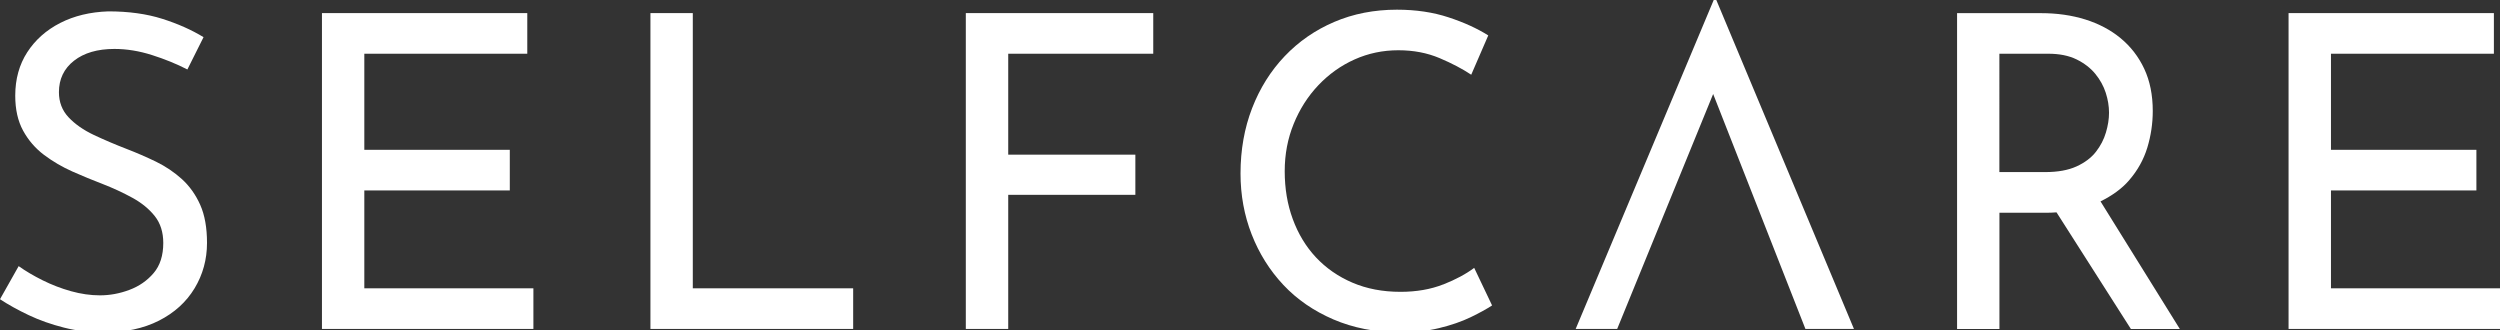 <?xml version="1.0" encoding="UTF-8"?>
<svg id="Capa_1" xmlns="http://www.w3.org/2000/svg" viewBox="0 0 490.44 64.79">
  <rect x="0" y="0" width="490.44" height="64.79" fill="#333333" stroke="none"/>
  <defs>
    <style>
      .cls-1 {
        fill: #fff;
      }
    </style>
  </defs>
  <path class="cls-1" d="M35.69,35.14c-1.52-1.37-3.21-2.51-5.1-3.43-1.88-.91-3.8-1.74-5.74-2.49-2.23-.86-4.37-1.77-6.43-2.74-2.06-.97-3.71-2.13-4.97-3.47-1.26-1.34-1.89-2.98-1.89-4.93,0-2.57.99-4.63,2.96-6.17,1.97-1.54,4.61-2.31,7.93-2.31,2.4,0,4.86.4,7.37,1.2,2.51.8,4.83,1.74,6.94,2.83l3.17-6.34c-2.34-1.43-5.04-2.63-8.1-3.6-3.06-.97-6.58-1.46-10.58-1.46-3.54.12-6.69.87-9.43,2.27-2.74,1.4-4.9,3.32-6.47,5.74-1.57,2.43-2.36,5.27-2.36,8.53,0,2.69.51,4.97,1.54,6.86,1.03,1.88,2.4,3.47,4.11,4.76,1.72,1.29,3.57,2.37,5.57,3.26,2,.89,3.97,1.7,5.91,2.44,2.06.8,4,1.7,5.83,2.7,1.83,1,3.3,2.2,4.41,3.6s1.67,3.16,1.67,5.27c0,2.46-.63,4.43-1.89,5.91s-2.84,2.58-4.76,3.3c-1.92.72-3.84,1.07-5.78,1.07-1.83,0-3.71-.27-5.66-.81-1.94-.54-3.8-1.26-5.57-2.14-1.77-.88-3.34-1.81-4.71-2.78L0,58.7c1.66,1.09,3.54,2.13,5.65,3.13,2.11,1,4.41,1.81,6.9,2.44,2.49.63,5.1.94,7.84.94,4.17,0,7.77-.77,10.8-2.31s5.36-3.66,6.98-6.34,2.44-5.66,2.44-8.91c0-2.97-.44-5.46-1.33-7.46-.89-2-2.09-3.68-3.6-5.06Z"/>
  <polygon class="cls-1" points="71.47 37.36 100.01 37.36 100.01 29.39 71.47 29.39 71.47 10.54 103.44 10.54 103.44 2.57 63.16 2.57 63.16 64.53 104.64 64.53 104.64 56.56 71.47 56.56 71.47 37.36"/>
  <polygon class="cls-1" points="135.91 2.57 127.6 2.57 127.6 64.53 167.37 64.53 167.37 56.56 135.91 56.56 135.91 2.57"/>
  <polygon class="cls-1" points="189.47 64.53 197.79 64.53 197.79 38.22 222.73 38.22 222.73 30.34 197.79 30.34 197.79 10.54 226.24 10.54 226.24 2.57 189.47 2.57 189.47 64.53"/>
  <path class="cls-1" d="M283.14,55.79c-2.46.97-5.26,1.46-8.4,1.46-3.49,0-6.63-.6-9.43-1.8-2.8-1.2-5.18-2.86-7.16-4.97-1.97-2.11-3.48-4.61-4.54-7.5-1.06-2.88-1.58-6.01-1.58-9.38s.59-6.41,1.76-9.3c1.17-2.88,2.78-5.41,4.84-7.58,2.06-2.17,4.43-3.86,7.11-5.06,2.68-1.2,5.54-1.8,8.57-1.8s5.67.52,8.1,1.54c2.43,1.03,4.5,2.12,6.21,3.26l3.34-7.71c-2.17-1.37-4.77-2.56-7.8-3.55-3.03-1-6.4-1.5-10.11-1.5-4.46,0-8.56.8-12.3,2.4-3.74,1.6-6.98,3.84-9.73,6.73s-4.87,6.28-6.39,10.2c-1.51,3.91-2.27,8.18-2.27,12.81,0,4.23.73,8.21,2.19,11.95,1.46,3.74,3.53,7.04,6.21,9.9,2.68,2.86,5.96,5.11,9.81,6.77,3.86,1.66,8.18,2.51,12.98,2.57,2.8,0,5.38-.29,7.75-.86,2.37-.57,4.44-1.29,6.21-2.14,1.77-.86,3.17-1.63,4.2-2.31l-3.51-7.37c-1.6,1.2-3.63,2.29-6.08,3.26Z"/>
  <polygon class="cls-1" points="336.19 0 309.11 64.53 317.25 64.53 336.08 18.44 354.18 64.53 363.7 64.53 336.7 0 336.19 0"/>
  <path class="cls-1" d="M417.69,35.35c1.66-1.91,2.84-4.04,3.56-6.38.71-2.34,1.07-4.74,1.07-7.2,0-3.14-.56-5.9-1.67-8.27-1.11-2.37-2.66-4.37-4.63-6-1.97-1.63-4.29-2.85-6.94-3.68-2.66-.83-5.56-1.24-8.7-1.24h-16.45v61.96h8.31v-22.8h9.17c.71,0,1.37-.04,2.03-.08l14.59,22.88h9.6l-15.56-25.03c2.24-1.11,4.16-2.46,5.62-4.15ZM401.23,33.76h-9V10.54h9.6c2.17,0,4.01.37,5.53,1.11,1.51.74,2.74,1.69,3.68,2.83.94,1.15,1.63,2.39,2.06,3.73.43,1.34.64,2.64.64,3.9s-.2,2.49-.6,3.86c-.4,1.37-1.06,2.64-1.97,3.81-.91,1.17-2.19,2.13-3.81,2.87-1.63.74-3.67,1.11-6.13,1.11Z"/>
  <polygon class="cls-1" points="457.28 56.56 457.28 37.36 485.81 37.36 485.81 29.39 457.28 29.39 457.28 10.54 489.24 10.54 489.24 2.57 448.96 2.57 448.96 64.53 490.44 64.53 490.44 56.56 457.28 56.56"/>
</svg>